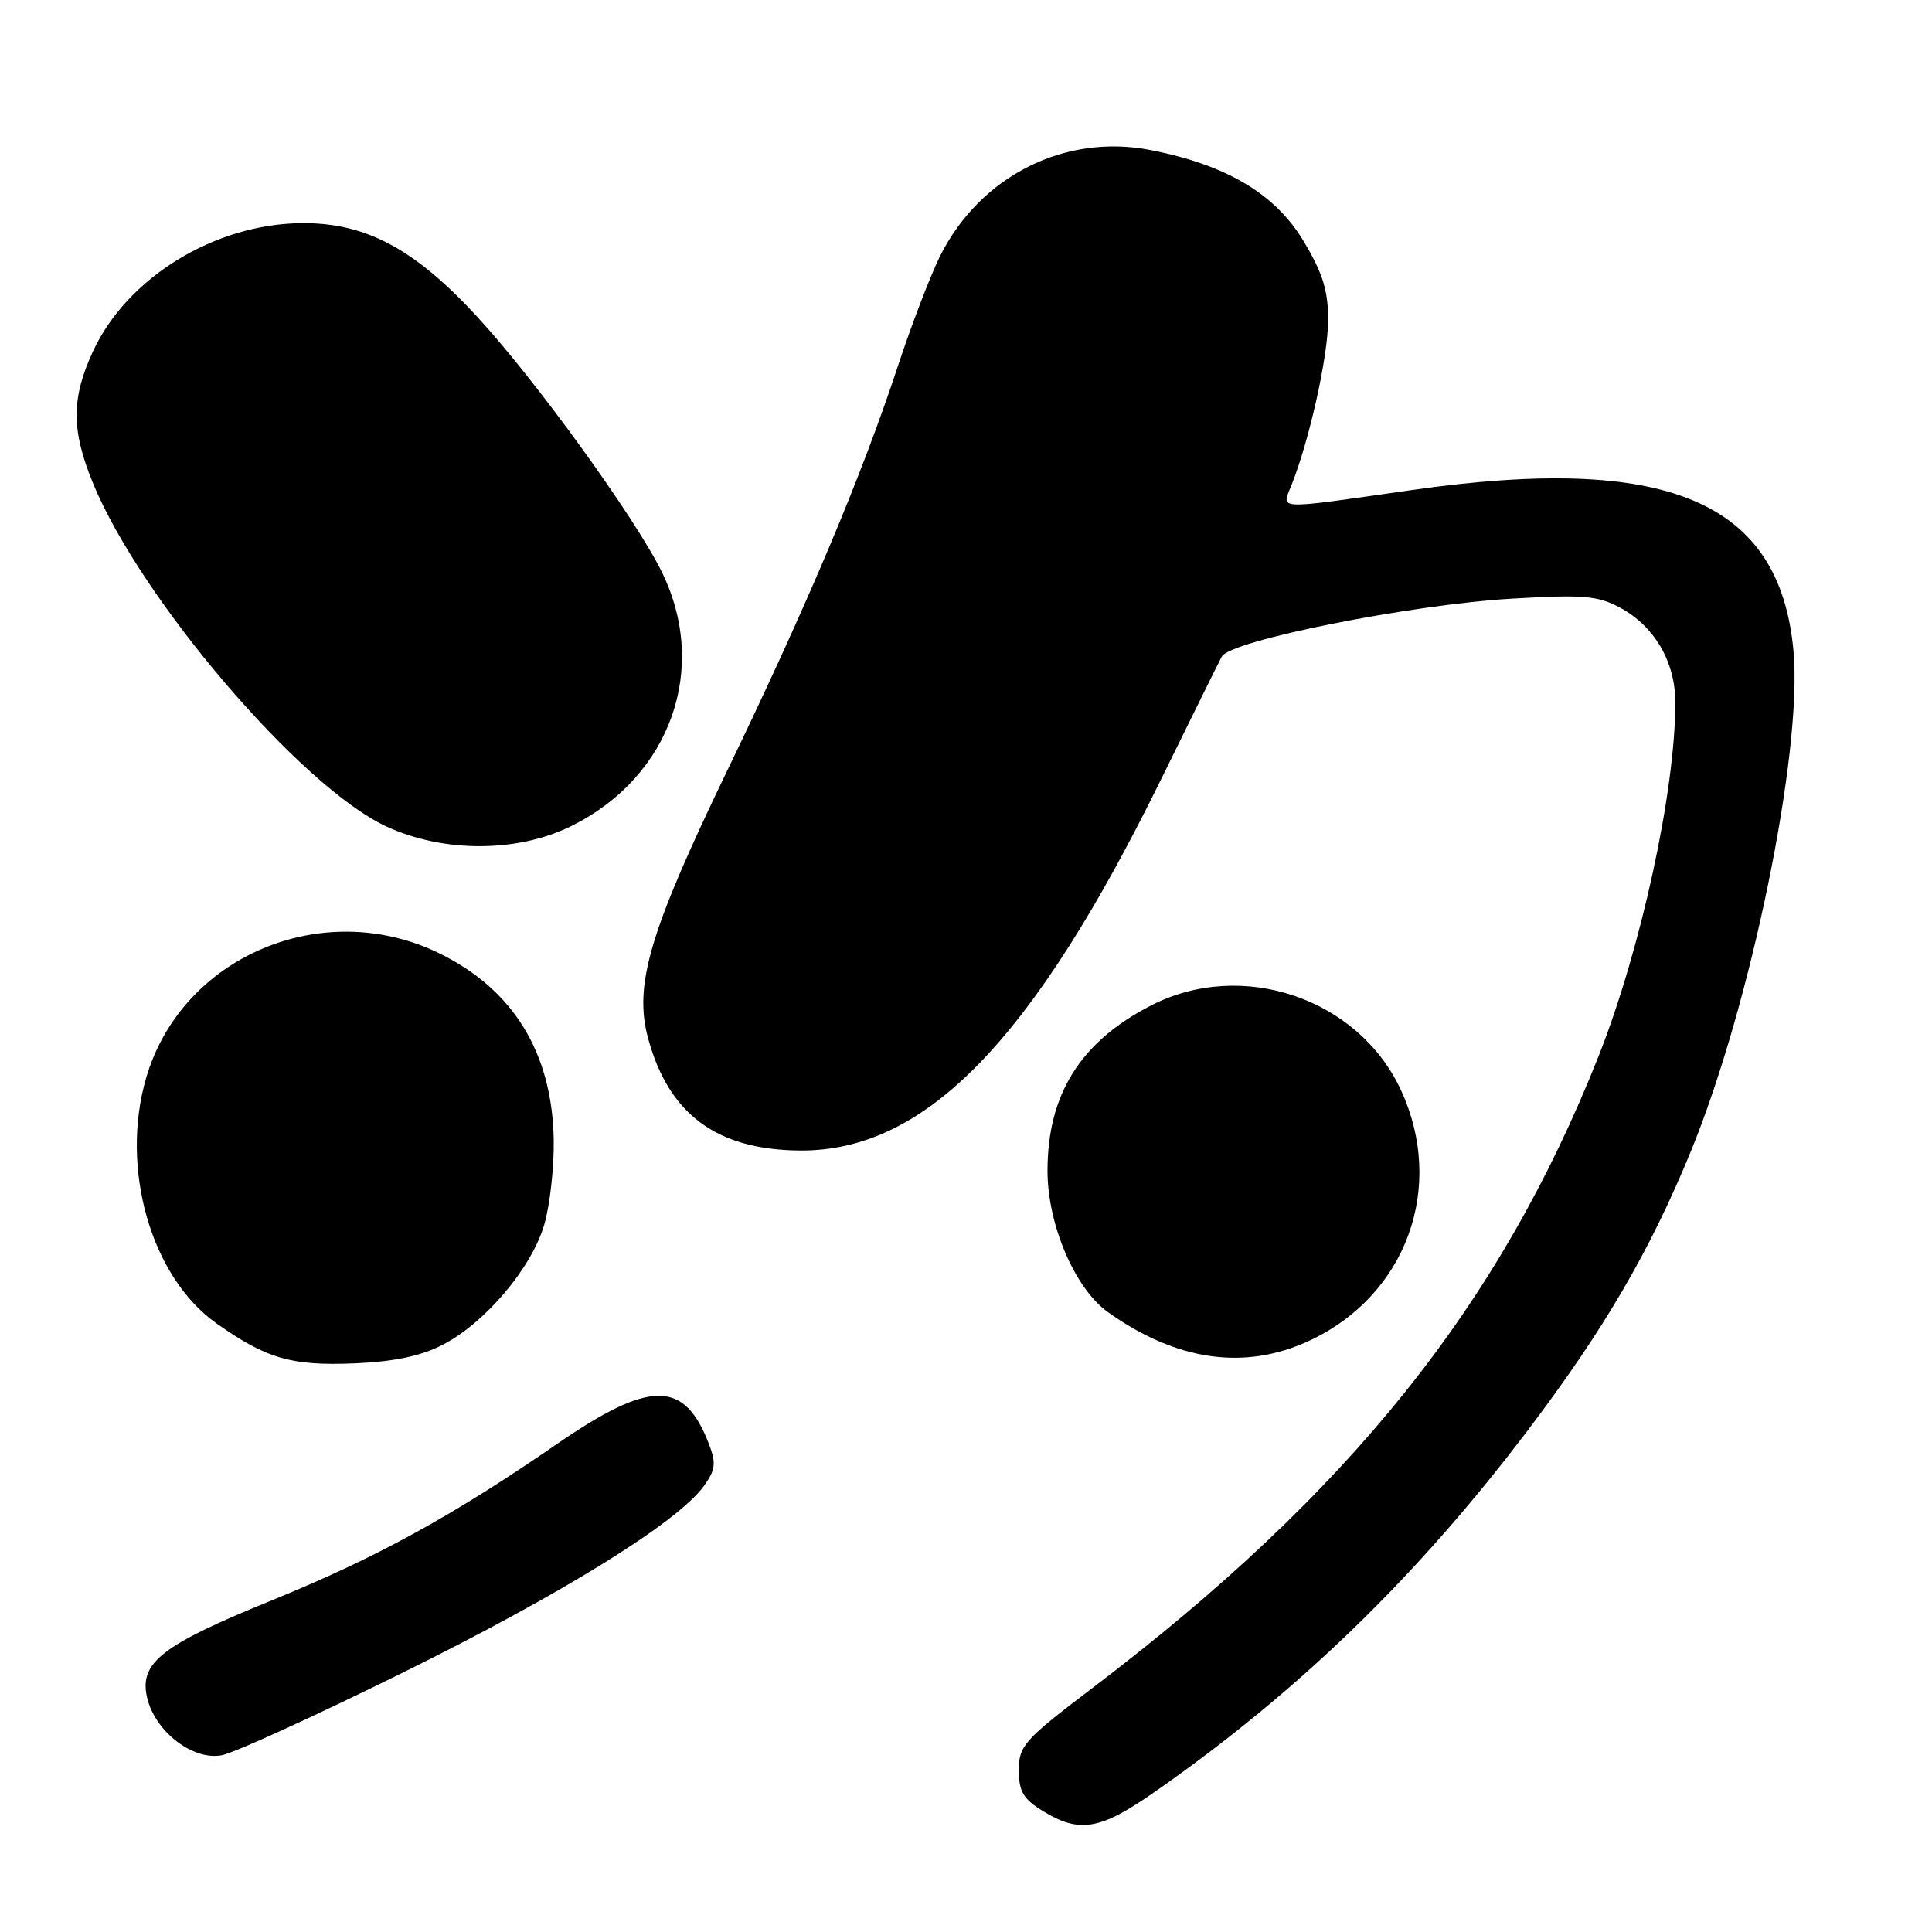 <?xml version="1.0" encoding="UTF-8" standalone="no"?>
<!DOCTYPE svg PUBLIC "-//W3C//DTD SVG 1.1//EN" "http://www.w3.org/Graphics/SVG/1.1/DTD/svg11.dtd" >
<svg xmlns="http://www.w3.org/2000/svg" xmlns:xlink="http://www.w3.org/1999/xlink" version="1.1" viewBox="0 0 256 256">
 <g >
 <path fill="currentColor"
d=" M 153.00 237.44 C 172.09 224.11 187.74 208.94 202.46 189.50 C 212.57 176.15 218.64 165.74 224.07 152.50 C 232.01 133.10 238.86 99.68 237.65 86.29 C 235.84 66.37 220.97 60.10 187.03 64.94 C 168.66 67.56 169.81 67.61 171.14 64.25 C 173.51 58.29 175.97 47.25 175.98 42.46 C 176.00 38.53 175.28 36.21 172.75 31.98 C 168.99 25.70 162.58 21.88 152.50 19.89 C 141.13 17.65 129.88 23.30 124.56 33.94 C 123.31 36.45 120.79 43.00 118.98 48.50 C 114.13 63.20 107.04 80.01 96.39 102.05 C 86.04 123.50 83.96 130.54 85.88 137.60 C 88.62 147.66 94.98 152.36 105.99 152.45 C 122.62 152.58 136.86 137.91 153.98 103.00 C 157.90 95.03 161.45 87.83 161.89 87.00 C 163.02 84.88 186.95 80.10 200.38 79.32 C 209.80 78.77 211.72 78.93 214.65 80.51 C 219.25 82.99 222.00 87.72 221.99 93.12 C 221.98 104.87 217.43 125.78 211.81 139.97 C 198.73 172.96 178.83 197.80 144.75 223.67 C 135.70 230.54 135.00 231.32 135.00 234.55 C 135.00 237.40 135.59 238.39 138.25 240.01 C 143.06 242.94 145.80 242.47 153.00 237.44 Z  M 53.50 221.57 C 74.48 211.20 89.70 201.77 93.23 196.95 C 94.79 194.81 94.91 193.91 93.98 191.45 C 90.70 182.81 86.21 182.79 73.75 191.37 C 59.89 200.92 49.86 206.41 36.00 212.06 C 21.44 217.98 18.47 220.29 19.47 224.85 C 20.47 229.40 25.55 233.34 29.43 232.57 C 31.12 232.23 41.95 227.28 53.50 221.57 Z  M 58.63 178.21 C 64.29 175.29 70.44 168.02 72.12 162.26 C 72.88 159.64 73.44 154.53 73.37 150.91 C 73.13 139.45 67.99 131.10 58.23 126.33 C 42.79 118.77 24.04 126.74 19.36 142.84 C 15.88 154.82 20.01 169.22 28.69 175.36 C 35.32 180.05 38.63 181.00 47.00 180.65 C 52.19 180.43 55.77 179.68 58.63 178.21 Z  M 173.50 177.65 C 186.38 171.64 191.60 157.28 185.60 144.38 C 179.94 132.23 164.53 127.04 152.50 133.24 C 143.15 138.05 138.80 145.01 138.80 155.15 C 138.80 162.25 142.43 170.75 146.80 173.86 C 155.91 180.35 164.96 181.63 173.50 177.65 Z  M 75.78 109.42 C 88.87 102.90 93.96 88.55 87.70 75.80 C 84.16 68.60 71.08 50.50 63.23 41.97 C 54.96 32.98 48.46 29.50 40.00 29.57 C 28.47 29.65 16.90 36.74 12.35 46.49 C 9.43 52.76 9.43 56.99 12.33 64.05 C 18.66 79.42 39.85 104.23 51.15 109.49 C 58.74 113.02 68.61 113.00 75.78 109.42 Z "/>
</g>
</svg>